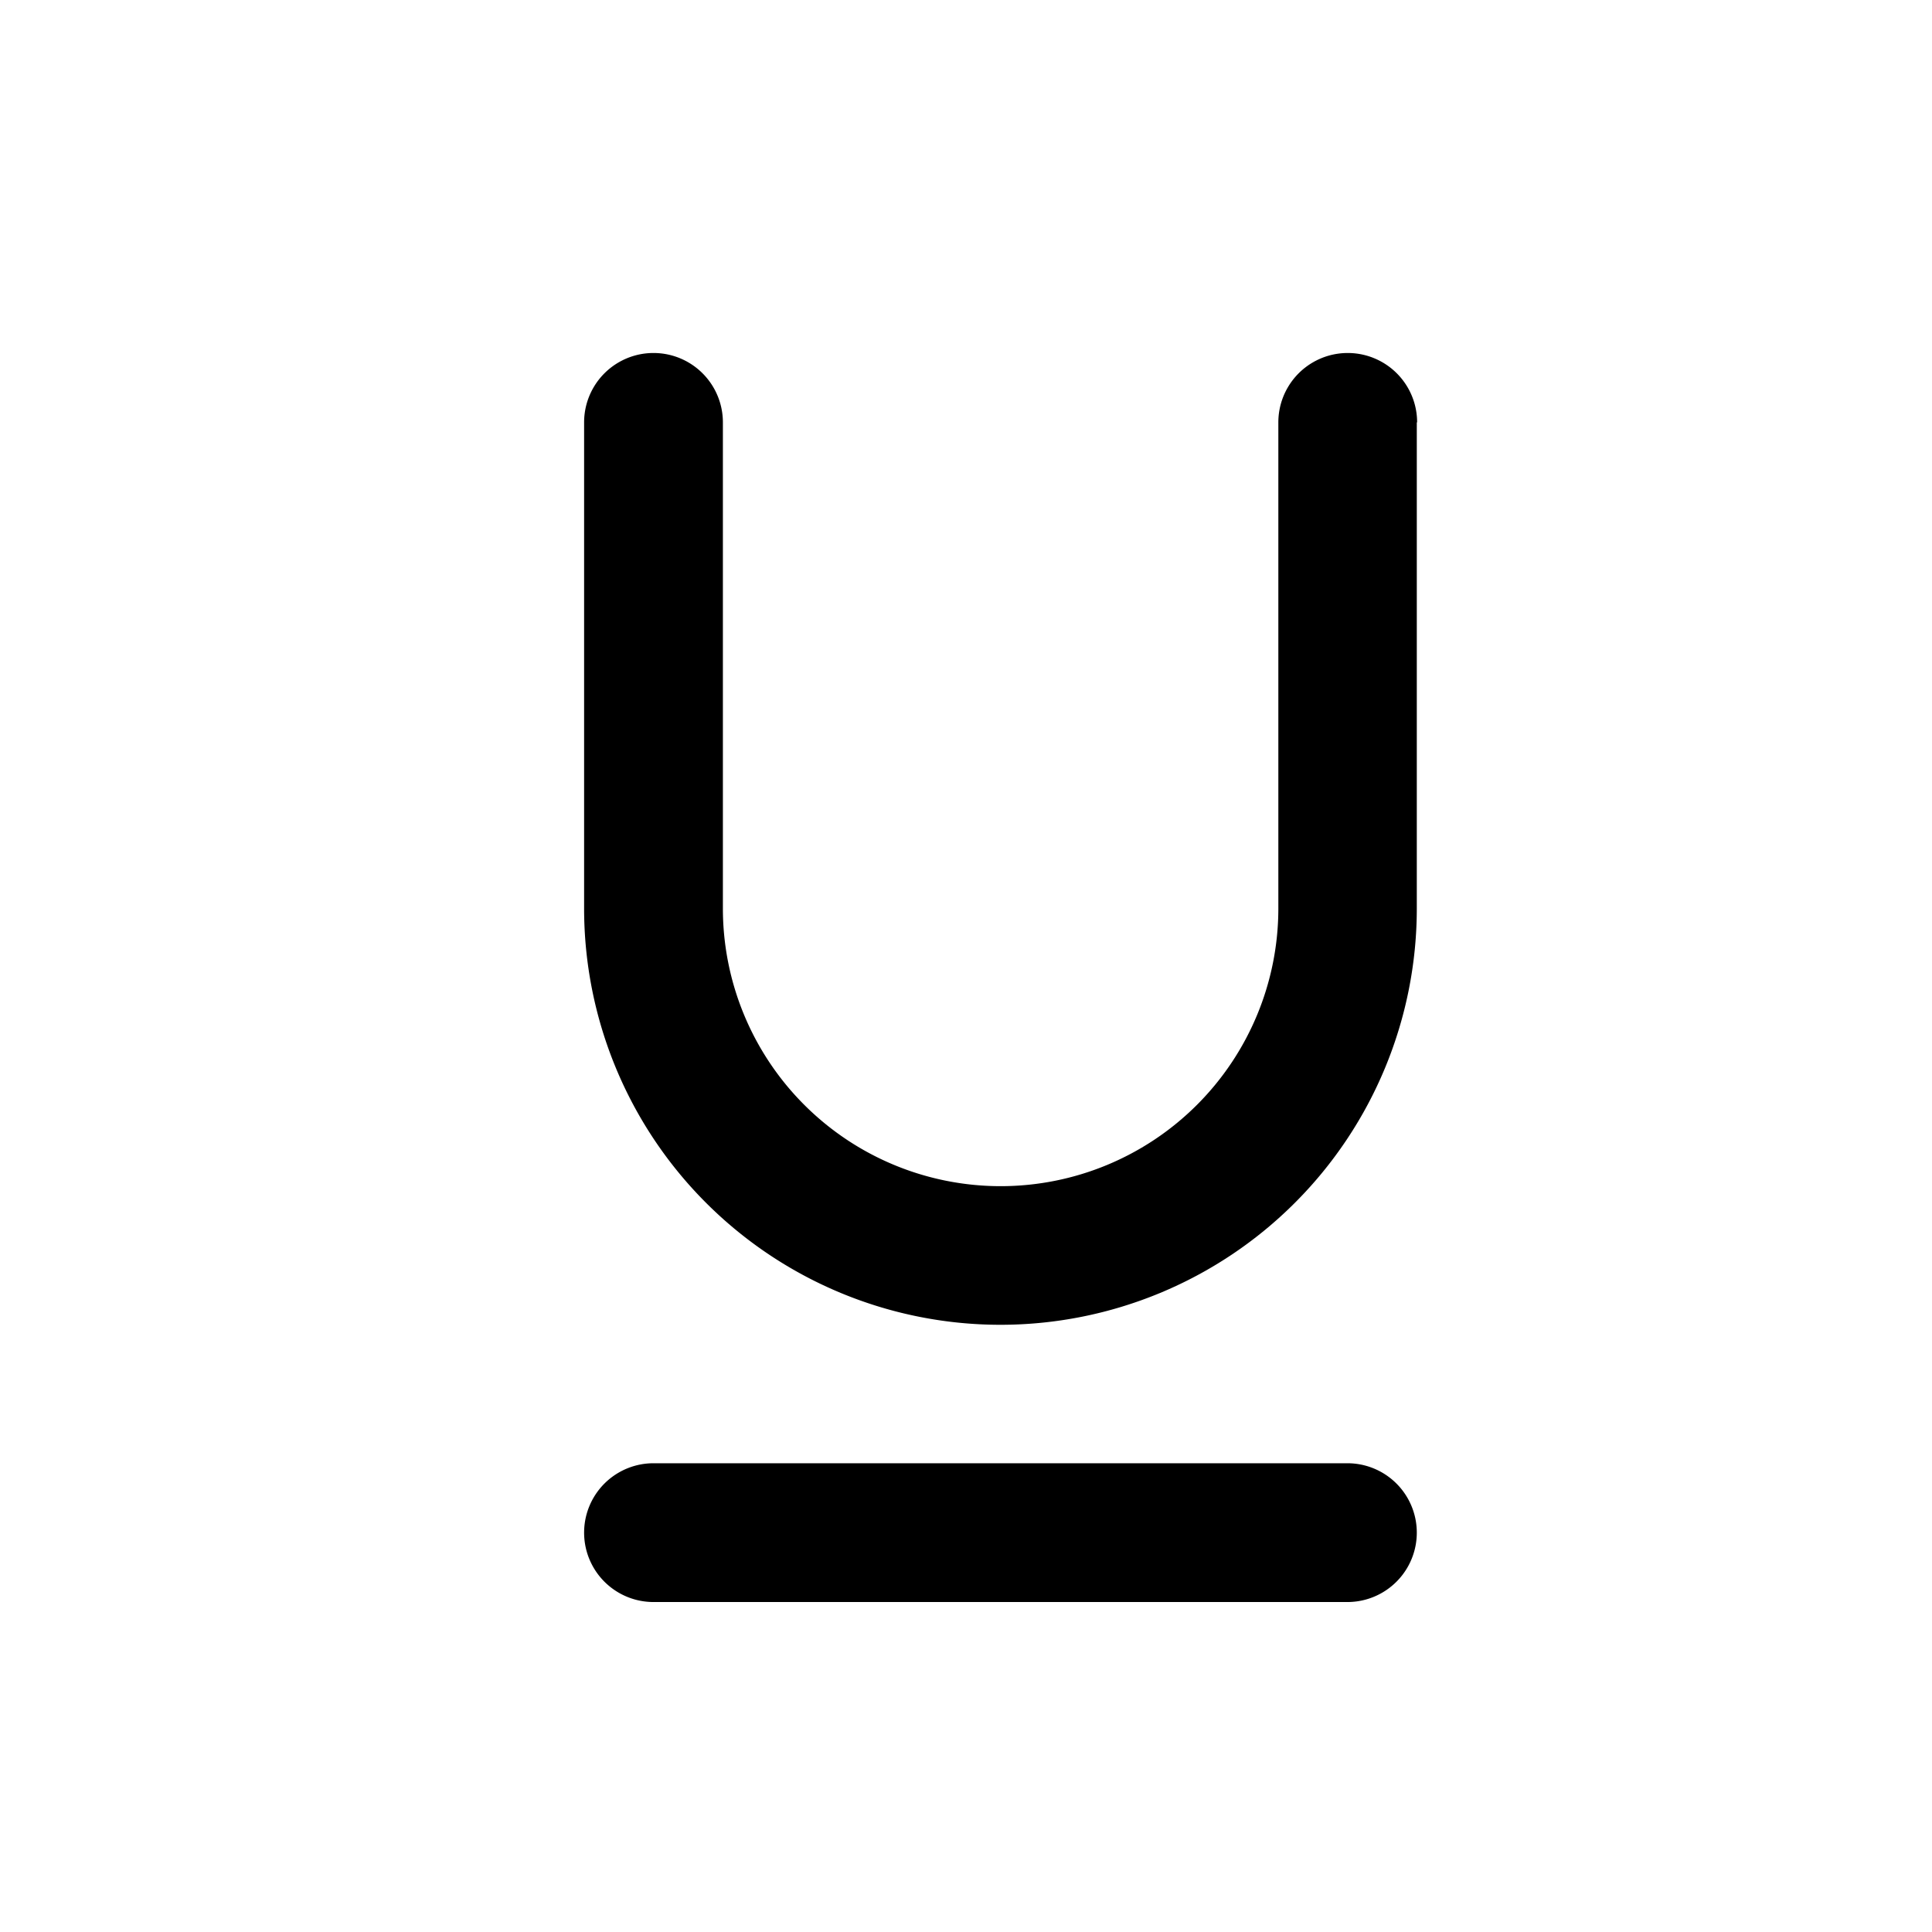 <svg xmlns="http://www.w3.org/2000/svg" width="24" height="24" viewBox="0 0 24 24">
  <g id="Group_2736" data-name="Group 2736" transform="translate(-13648 -392)">
    <rect id="Rectangle_902" data-name="Rectangle 902" width="24" height="24" transform="translate(13648 392)" fill="none"/>
    <g id="underline" transform="translate(13643.256 390.385)">
      <path id="Path_2186" data-name="Path 2186" d="M21.482,21.516h-8.62a.862.862,0,1,1,0-1.724h8.62a.862.862,0,1,1,0,1.724Zm.862-14.654V12.9A5.172,5.172,0,0,1,12,12.9V6.862a.862.862,0,1,1,1.724,0V12.9a3.448,3.448,0,0,0,6.9,0V6.862a.862.862,0,1,1,1.724,0Z" fill-rule="evenodd"/>
    </g>
  </g>
</svg>
